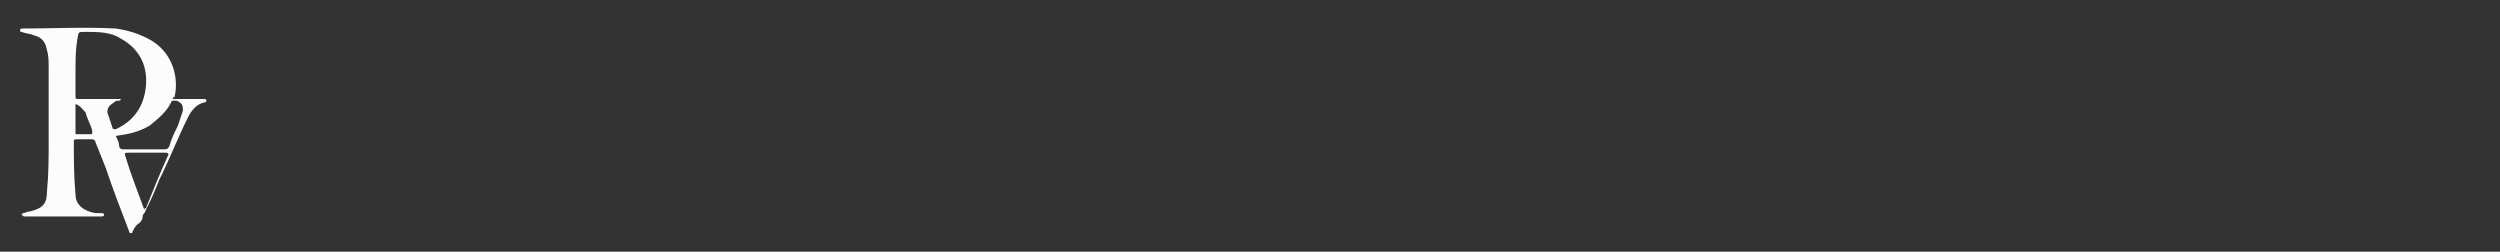 <?xml version="1.0" encoding="utf-8"?>
<!-- Generator: Adobe Illustrator 26.0.1, SVG Export Plug-In . SVG Version: 6.00 Build 0)  -->
<svg version="1.1" id="Layer_1" xmlns="http://www.w3.org/2000/svg" xmlns:xlink="http://www.w3.org/1999/xlink" x="0px" y="0px"
	 viewBox="0 0 149 15" style="enable-background:new 0 0 149 15;" xml:space="preserve">
<rect x="0" y="0" width="149" height="15" fill="#333333" stroke="none"/>
<style type="text/css">
	.st0{fill:#FCFCFC;}
</style>
<desc>Created with Sketch.</desc>
<g>
	<g>
		<path class="st0" d="M10.3,5.9c0.6,0,1.2,0,1.8,0c0,0,0.1,0,0.1,0c0,0,0.1,0,0.1,0.1c0,0,0,0.1-0.1,0.1c0,0,0,0,0,0
			c-0.5,0.1-0.8,0.5-1,0.9c-0.6,1.2-1.1,2.5-1.7,3.7c-0.2,0.5-0.4,1-0.7,1.6c-0.1,0.1-0.1,0.3-0.2,0.4c0,0-0.1,0.1-0.1,0.2
			c0,0.2-0.1,0.3-0.2,0.4c-0.2,0.1-0.3,0.3-0.4,0.5c0,0,0,0.1-0.1,0.1c-0.1,0-0.1-0.1-0.1-0.1c-0.5-1.3-1-2.6-1.4-3.8
			c-0.2-0.5-0.4-1-0.6-1.5c0-0.1-0.1-0.2-0.2-0.2c-0.3,0-0.6,0-0.9,0c-0.1,0-0.2,0-0.2,0.1c0,1.1,0,2.1,0.1,3.2c0,0.6,0.5,1,1.2,1.1
			c0.1,0,0.2,0,0.3,0c0.1,0,0.2,0,0.2,0.1c0,0.1-0.1,0.1-0.2,0.1c-0.1,0-0.2,0-0.2,0c-1.4,0-2.8,0-4.2,0c0,0-0.1,0-0.1,0
			c-0.1,0-0.1,0-0.2-0.1c0-0.1,0.1-0.1,0.1-0.1c0.1,0,0.2-0.1,0.4-0.1c0.8-0.2,1-0.5,1-1.2c0.1-1,0.1-2,0.1-3c0-1.5,0-3,0-4.4
			c0-0.3,0-0.7-0.1-1C2.7,2.4,2.4,2.2,2,2.1C1.8,2,1.5,2,1.3,1.9c-0.1,0-0.1,0-0.1-0.1c0-0.1,0.1-0.1,0.1-0.1c1.9,0,3.7-0.1,5.6,0
			C7.6,1.8,8.3,2,9,2.4c1.2,0.7,1.7,2.1,1.4,3.4C10.3,5.8,10.3,5.8,10.3,5.9z M4.5,4.3c0,0.4,0,0.9,0,1.4c0,0.2,0,0.2,0.2,0.2
			c0.5,0,1.1,0,1.6,0c0.3,0,0.5,0,0.8,0c0,0,0.1,0,0.1,0C7.2,6,7.1,6,7.1,6c-0.1,0-0.2,0-0.3,0.1C6.5,6.3,6.4,6.4,6.4,6.7
			C6.5,7,6.6,7.3,6.7,7.6c0,0.1,0.1,0.1,0.2,0.1C8,7.2,8.6,6.3,8.7,5.1c0.1-1.2-0.4-2.2-1.5-2.8C6.6,1.9,5.8,1.9,5.1,1.9
			c-0.5,0-0.4,0-0.5,0.5C4.5,3,4.5,3.6,4.5,4.3z M6.9,8.1C7,8.3,7.1,8.5,7.1,8.7c0,0.1,0.1,0.2,0.2,0.2c0.8,0,1.7,0,2.5,0
			c0.1,0,0.2,0,0.3-0.2c0.1-0.4,0.3-0.8,0.5-1.2c0.1-0.3,0.2-0.6,0.3-0.9c0-0.2,0-0.4-0.2-0.5c-0.1-0.1-0.2-0.1-0.3-0.1
			c-0.1,0-0.2,0-0.2,0.1c-0.3,0.6-0.8,1-1.3,1.4C8.2,7.9,7.6,8,6.9,8.1z M8.6,12.5c0-0.1,0.1-0.1,0.1-0.1c0.4-1,0.8-2,1.3-3.1
			c0.1-0.1,0-0.2-0.1-0.2c-0.7,0-1.4,0-2.2,0c-0.3,0-0.3,0-0.2,0.3C7.8,10.4,8.2,11.4,8.6,12.5z M4.5,6.2c0,0.6,0,1.1,0,1.7
			C4.5,8,4.5,8,4.6,8c0.3,0,0.5,0,0.8,0c0.1,0,0.1,0,0.1-0.2C5.4,7.4,5.2,7.1,5.1,6.7C4.9,6.5,4.8,6.3,4.5,6.2z"/>
	</g>
</g>
</svg>
